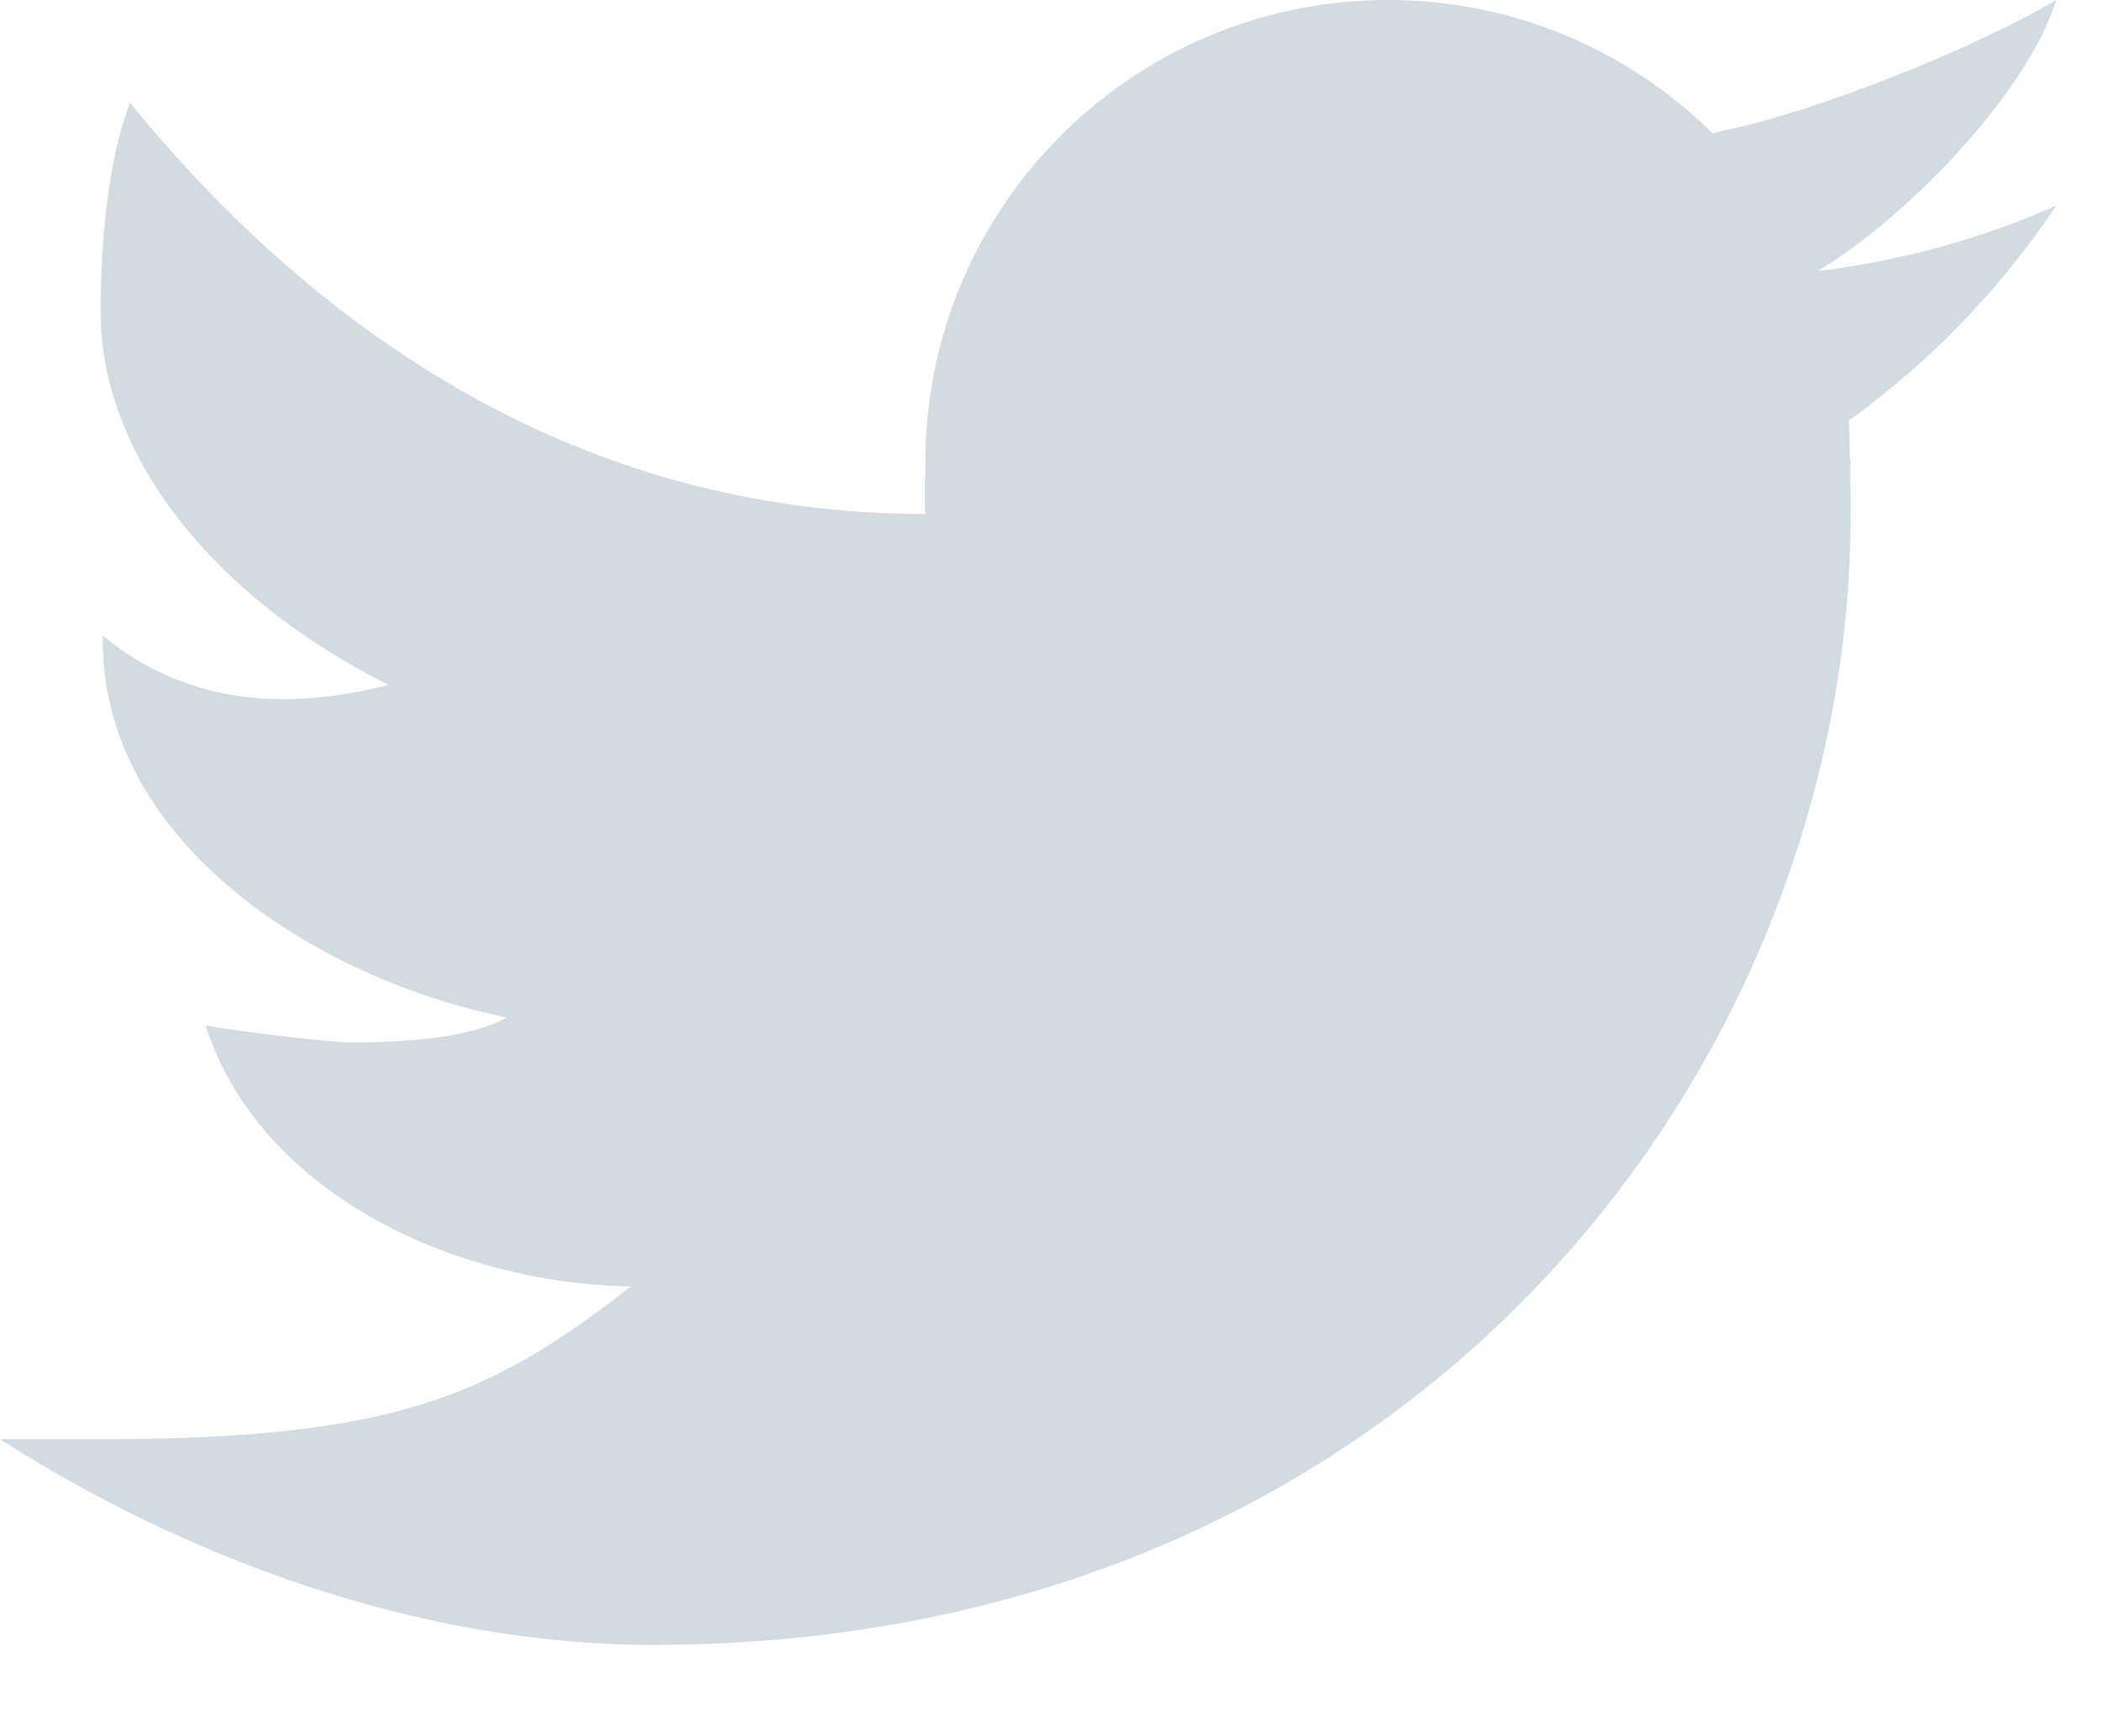 <svg width="23" height="19" viewBox="0 0 23 19" fill="none" xmlns="http://www.w3.org/2000/svg">
<path d="M22.5 0C21.622 0.521 19.862 1.231 18.827 1.435C18.797 1.443 18.772 1.454 18.742 1.461C17.828 0.559 16.575 0 15.188 0C12.392 0 10.125 2.267 10.125 5.062C10.125 5.21 10.113 5.481 10.125 5.625C6.353 5.625 3.482 3.65 1.423 1.125C1.199 1.688 1.101 2.576 1.101 3.411C1.101 4.987 2.333 6.535 4.251 7.495C3.898 7.586 3.509 7.651 3.104 7.651C2.45 7.651 1.758 7.479 1.125 6.957C1.125 6.976 1.125 6.994 1.125 7.014C1.125 9.217 3.463 10.717 5.542 11.134C5.12 11.383 4.269 11.408 3.854 11.408C3.562 11.408 2.527 11.274 2.25 11.222C2.828 13.027 4.914 14.042 6.902 14.078C5.347 15.298 4.268 15.75 1.085 15.75H0C2.011 17.039 4.573 18.001 7.14 18.001C15.499 18.001 20.25 11.63 20.25 5.625C20.25 5.528 20.248 5.326 20.244 5.122C20.244 5.102 20.25 5.083 20.25 5.062C20.25 5.032 20.241 5.003 20.241 4.973C20.238 4.819 20.234 4.677 20.231 4.602C21.12 3.961 21.89 3.161 22.5 2.25C21.684 2.612 20.809 2.855 19.89 2.966C20.828 2.403 22.161 1.062 22.5 0Z" fill="#385D7D" fill-opacity="0.22"/>
</svg>
